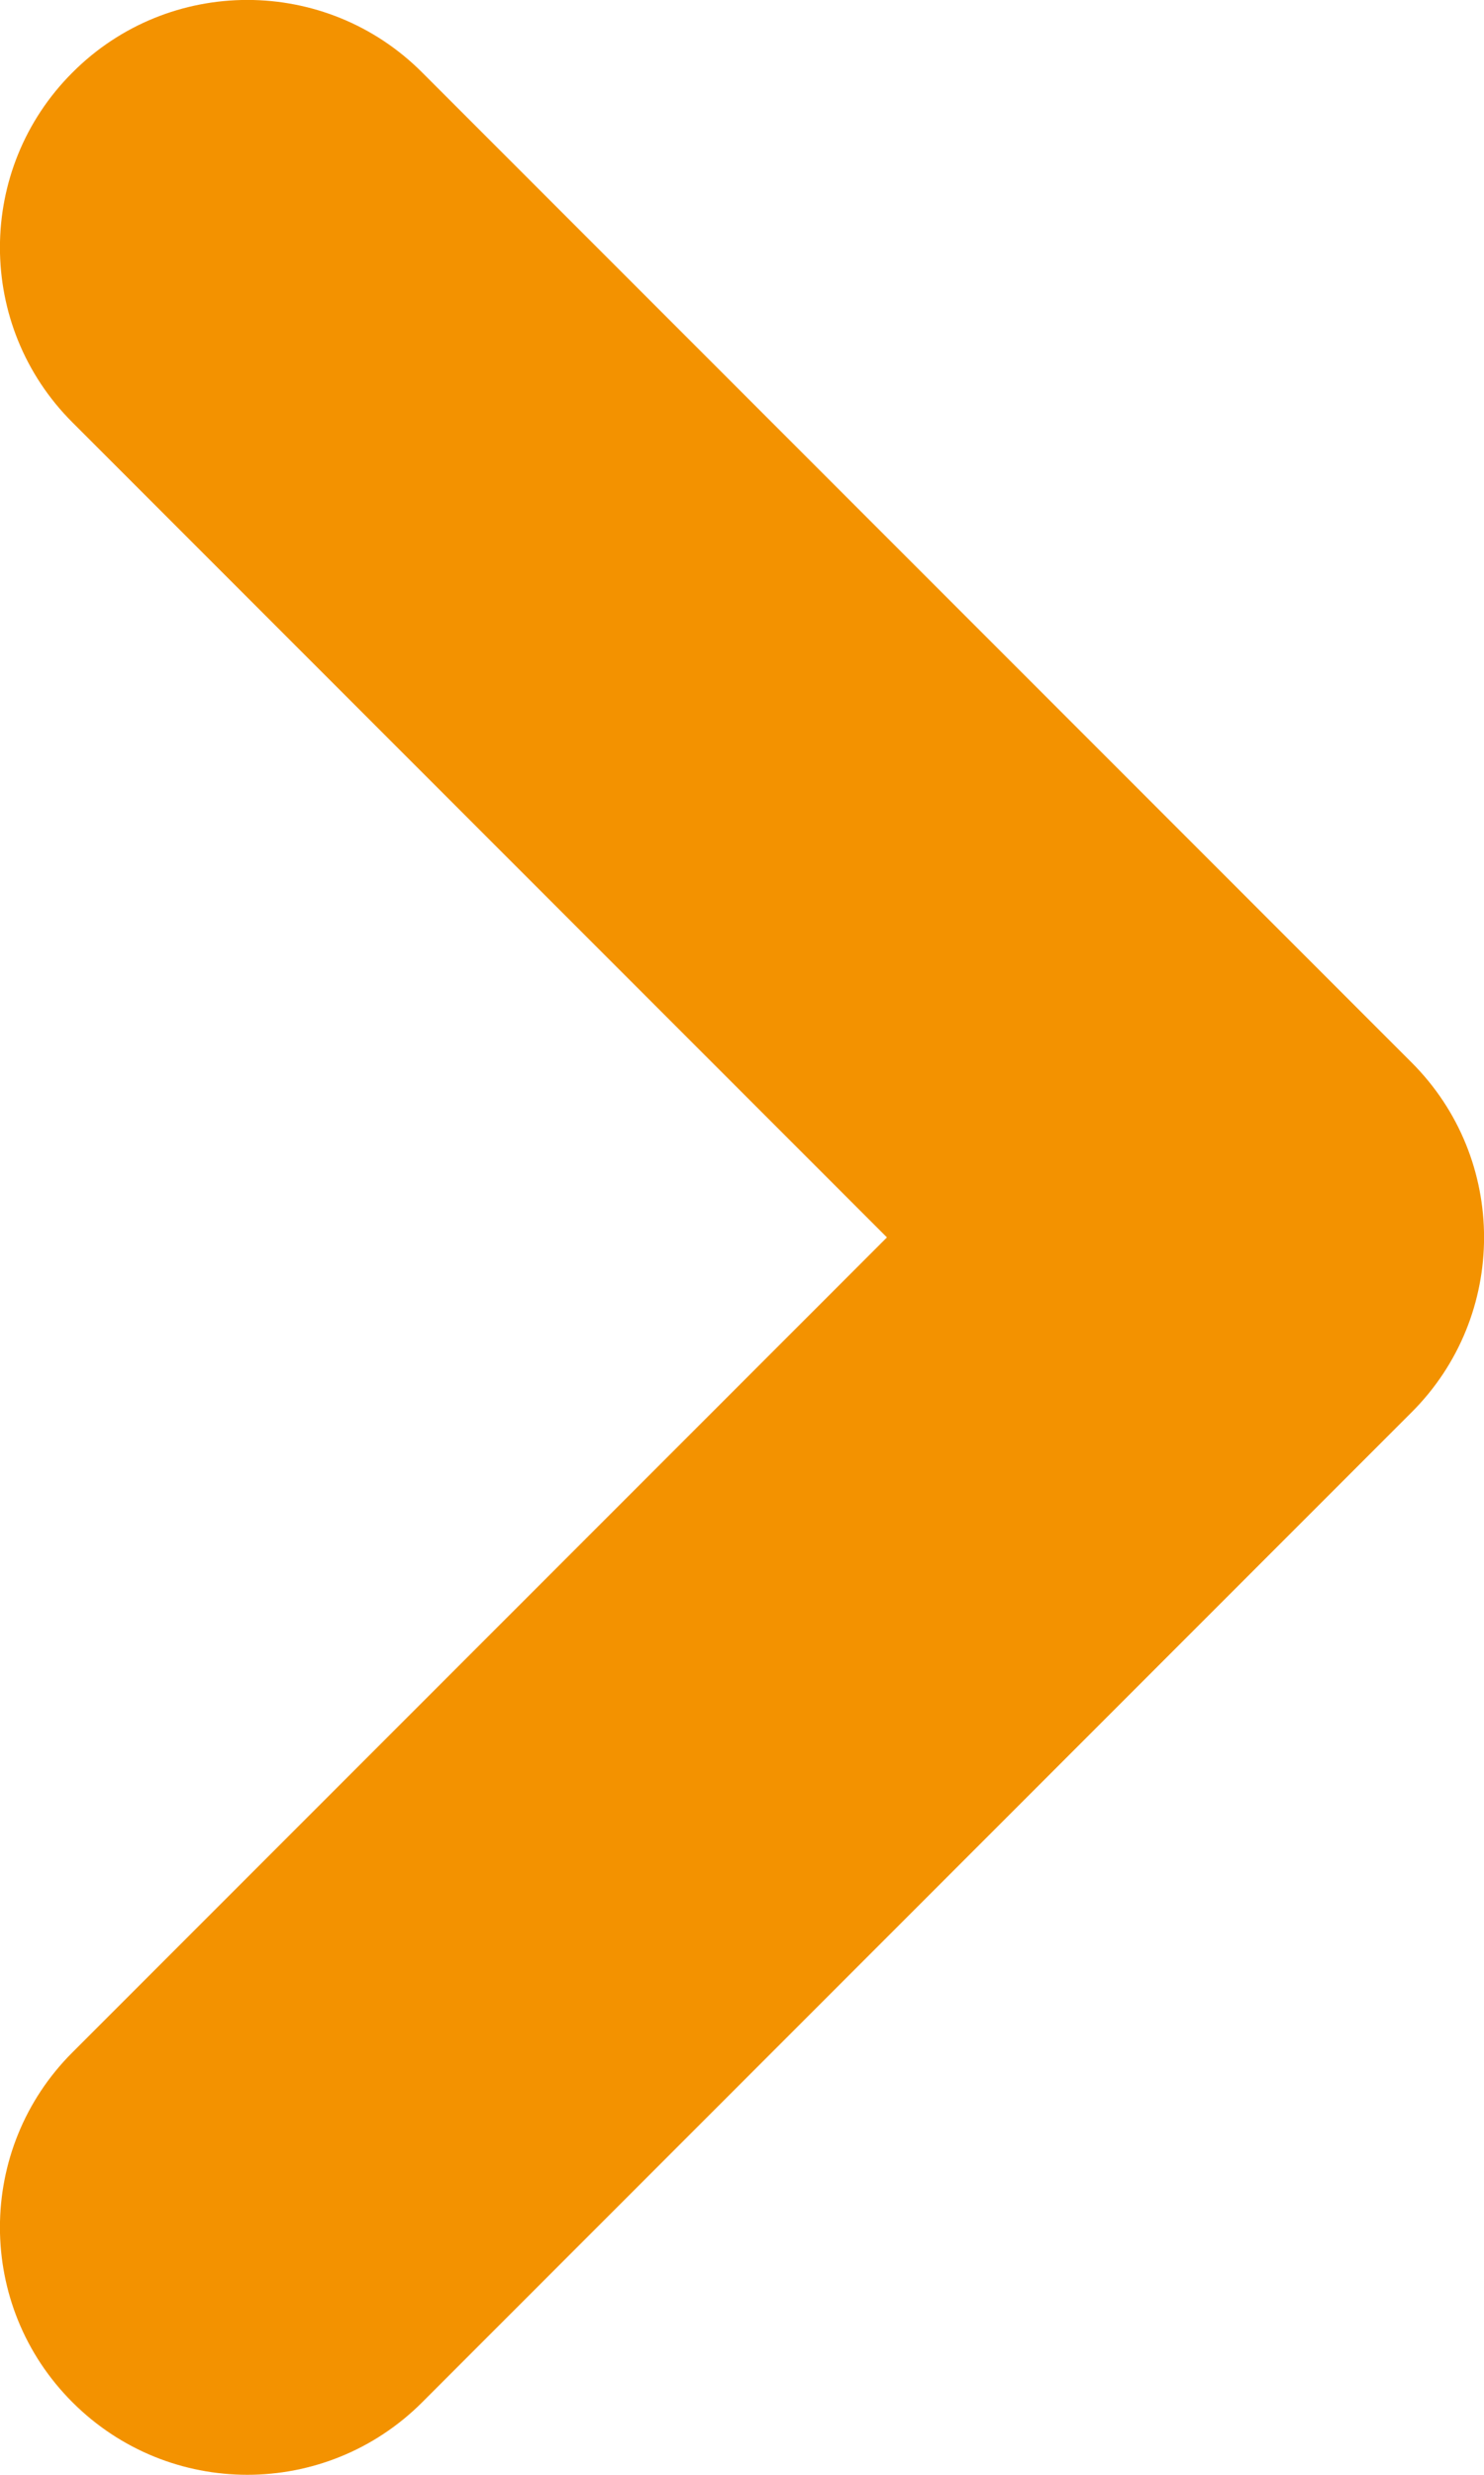 <?xml version="1.0" encoding="UTF-8"?>
<svg width="6px" height="10px" viewBox="0 0 6 10" version="1.1" xmlns="http://www.w3.org/2000/svg" xmlns:xlink="http://www.w3.org/1999/xlink">
    <!-- Generator: Sketch 51.2 (57519) - http://www.bohemiancoding.com/sketch -->
    <title>Icons/Navigation/Arrow 18x18</title>
    <desc>Created with Sketch.</desc>
    <defs></defs>
    <g id="Final" stroke="none" stroke-width="1" fill="none" fill-rule="evenodd">
        <g id="Rate-insights-home-10" transform="translate(-544, -118)">
            <g id="Title-H1-Copy" transform="translate(393, 109)">
                <g id="Icons/Navigation/Arrow-18x18" transform="translate(145, 5)">
                    <rect id="Rectangle" opacity="0" x="0" y="0" width="18" height="18"></rect>
                    <path d="M7,14 C6.744,14 6.488,13.902 6.293,13.707 C5.902,13.317 5.902,12.683 6.293,12.293 L9.586,9 L6.293,5.707 C5.902,5.317 5.902,4.683 6.293,4.293 C6.683,3.902 7.317,3.902 7.707,4.293 L11.707,8.293 C12.098,8.683 12.098,9.317 11.707,9.707 L7.707,13.707 C7.512,13.902 7.256,14 7,14" id="Fill-1" fill="#F39200"></path>
                </g>
            </g>
        </g>
    </g>
</svg>